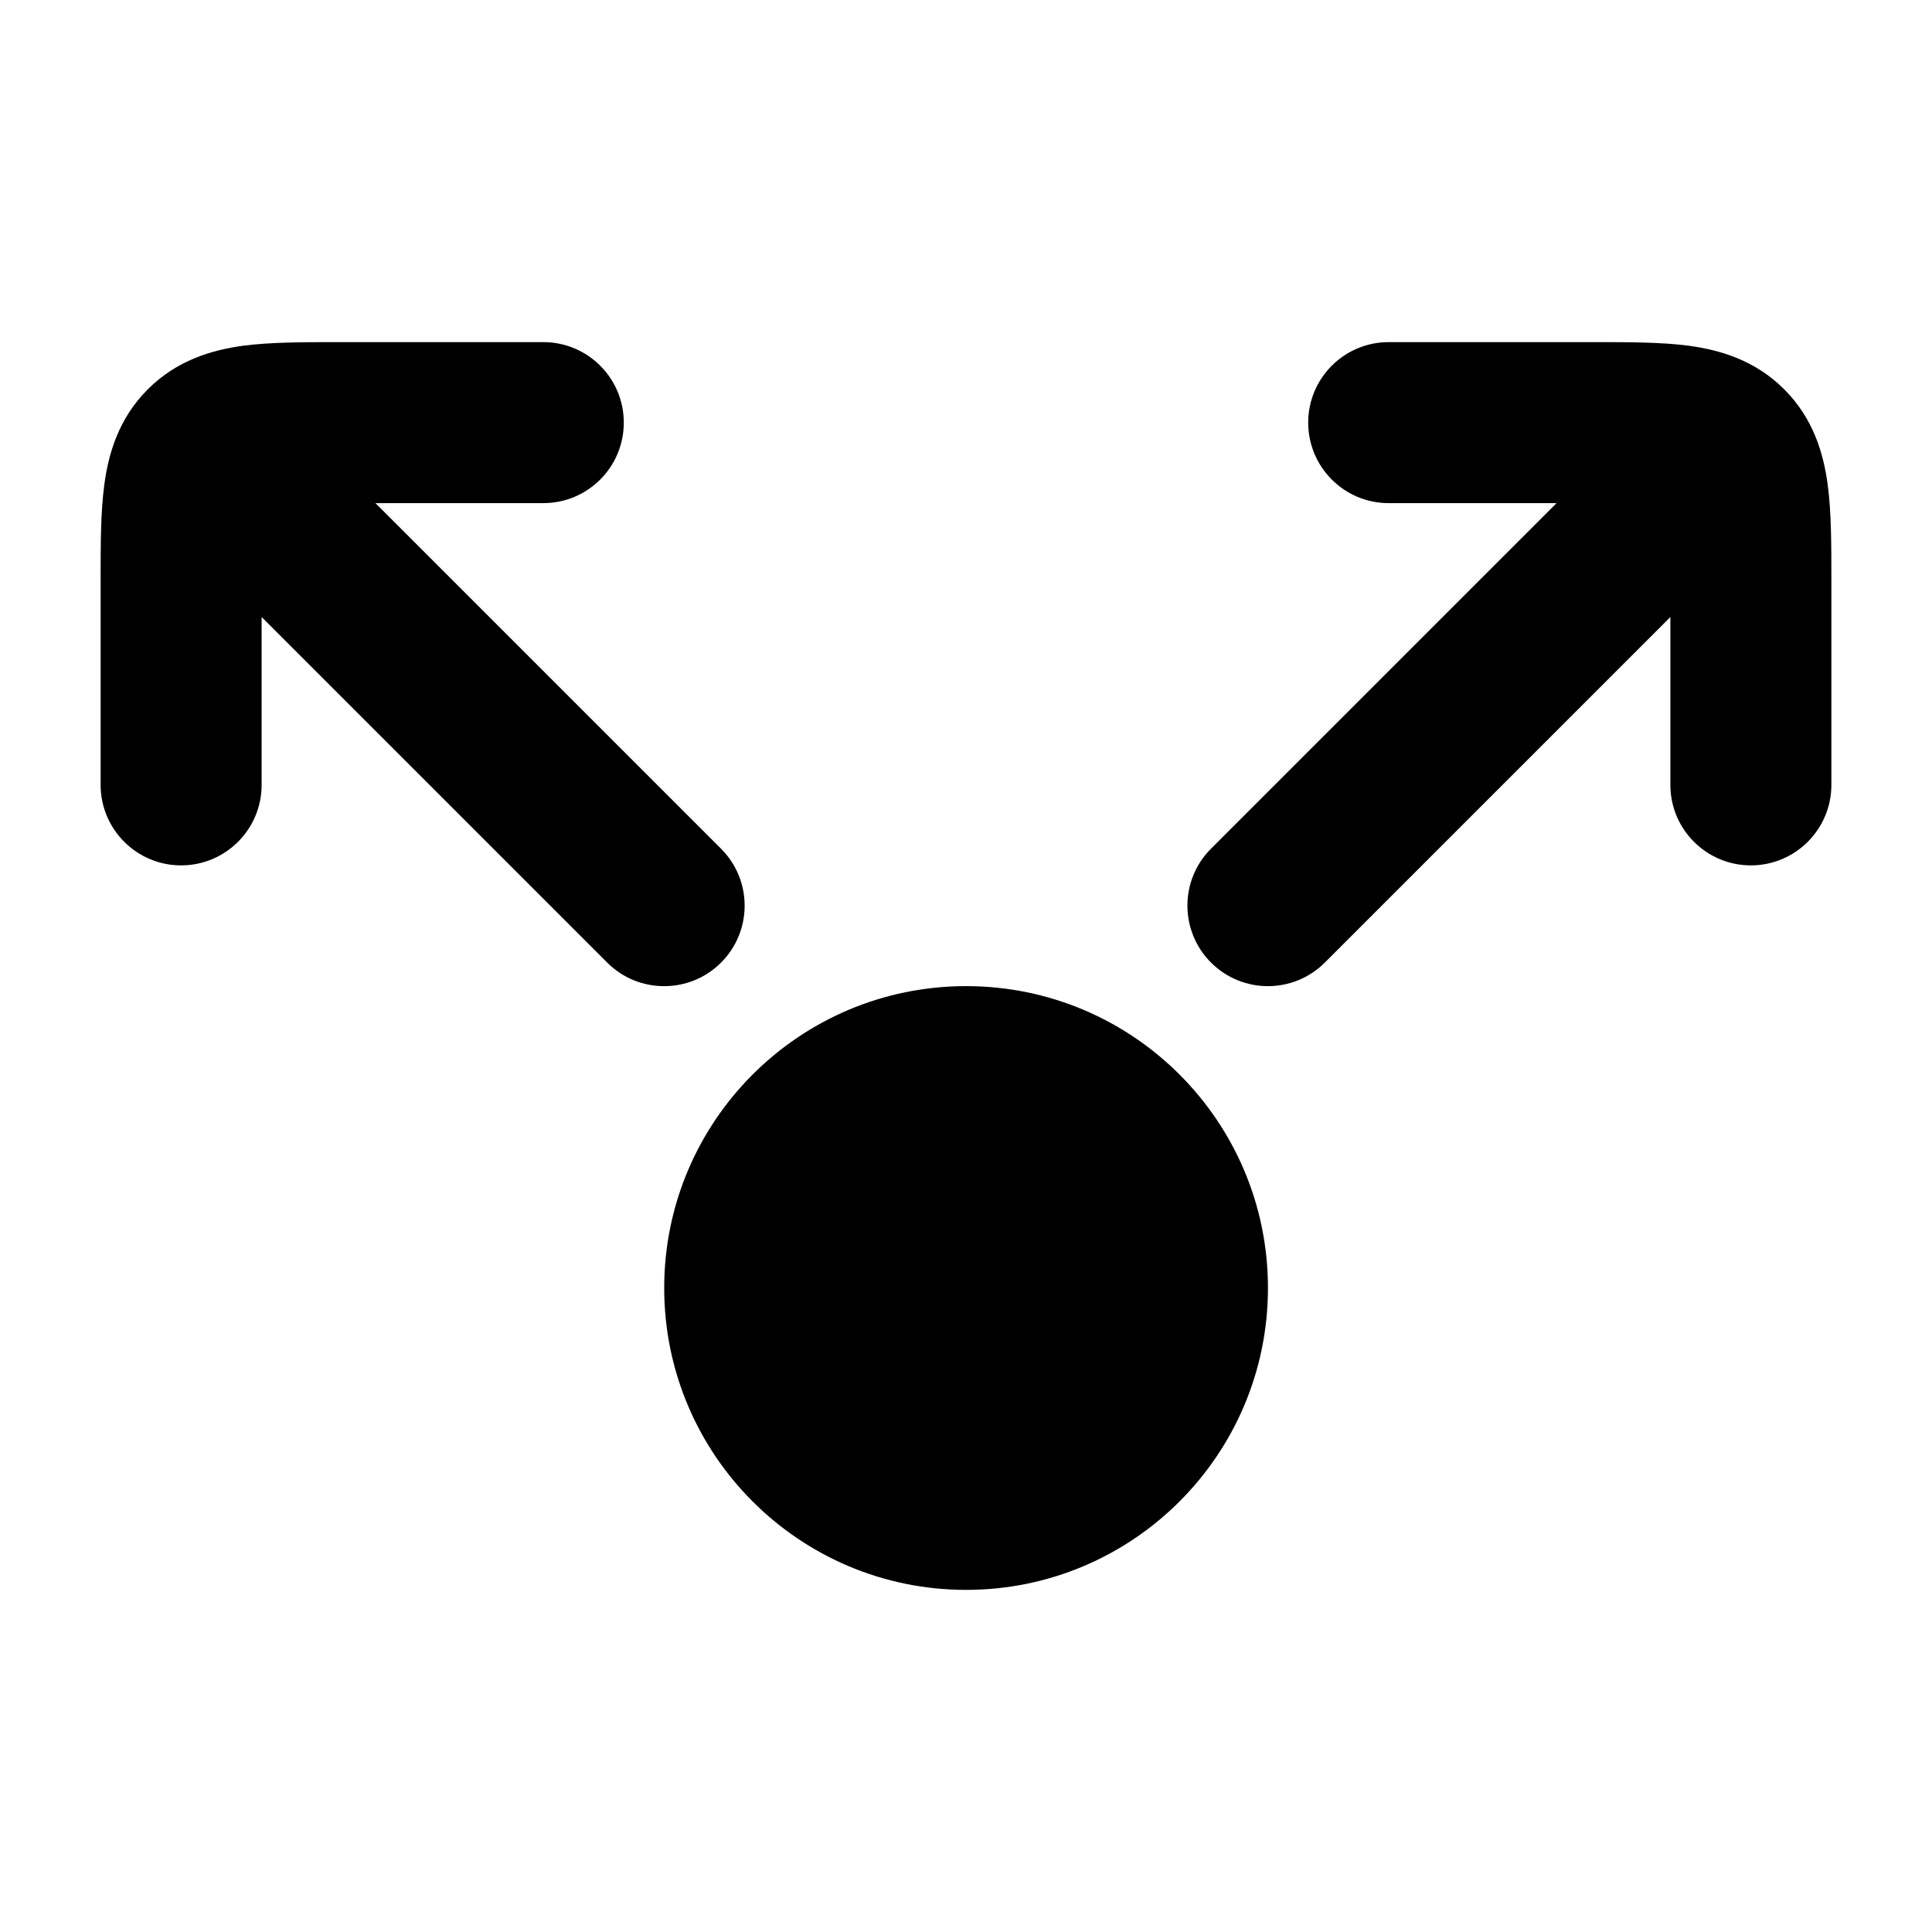 <svg width="24" height="24" viewBox="0 0 24 24" xmlns="http://www.w3.org/2000/svg">
    <path class="pr-icon-bulk-primary" d="M8.251 16C8.251 13.929 9.93 12.25 12.001 12.25C14.072 12.25 15.751 13.929 15.751 16C15.751 18.071 14.072 19.75 12.001 19.75C9.93 19.75 8.251 18.071 8.251 16Z" />
    <path class="pr-icon-bulk-secondary" fill-rule="evenodd" clip-rule="evenodd" d="M4.196 4.25C4.214 4.25 4.232 4.25 4.25 4.25H6.749C7.302 4.25 7.749 4.698 7.749 5.25C7.749 5.802 7.302 6.25 6.749 6.25H4.664L8.957 10.543C9.348 10.934 9.348 11.567 8.957 11.958C8.567 12.348 7.933 12.348 7.543 11.958L3.25 7.665V9.75C3.25 10.302 2.802 10.75 2.25 10.75C1.698 10.75 1.25 10.302 1.25 9.75V7.25C1.25 7.232 1.25 7.214 1.25 7.196C1.25 6.771 1.25 6.359 1.296 6.019C1.347 5.636 1.473 5.199 1.836 4.836C2.199 4.473 2.636 4.347 3.019 4.295C3.359 4.25 3.772 4.25 4.196 4.25ZM20.75 7.665V9.75C20.75 10.302 21.198 10.75 21.75 10.75C22.302 10.75 22.75 10.302 22.75 9.75V7.25C22.75 7.232 22.75 7.214 22.75 7.196C22.75 6.771 22.75 6.359 22.704 6.019C22.653 5.636 22.527 5.199 22.164 4.836C21.801 4.473 21.364 4.347 20.98 4.295C20.641 4.25 20.229 4.25 19.804 4.25C19.786 4.25 19.768 4.25 19.75 4.25H17.251C16.698 4.25 16.251 4.698 16.251 5.25C16.251 5.802 16.698 6.25 17.251 6.25H19.336L15.043 10.543C14.653 10.933 14.653 11.566 15.043 11.957C15.434 12.348 16.067 12.348 16.458 11.957L20.75 7.665Z" />
</svg>
